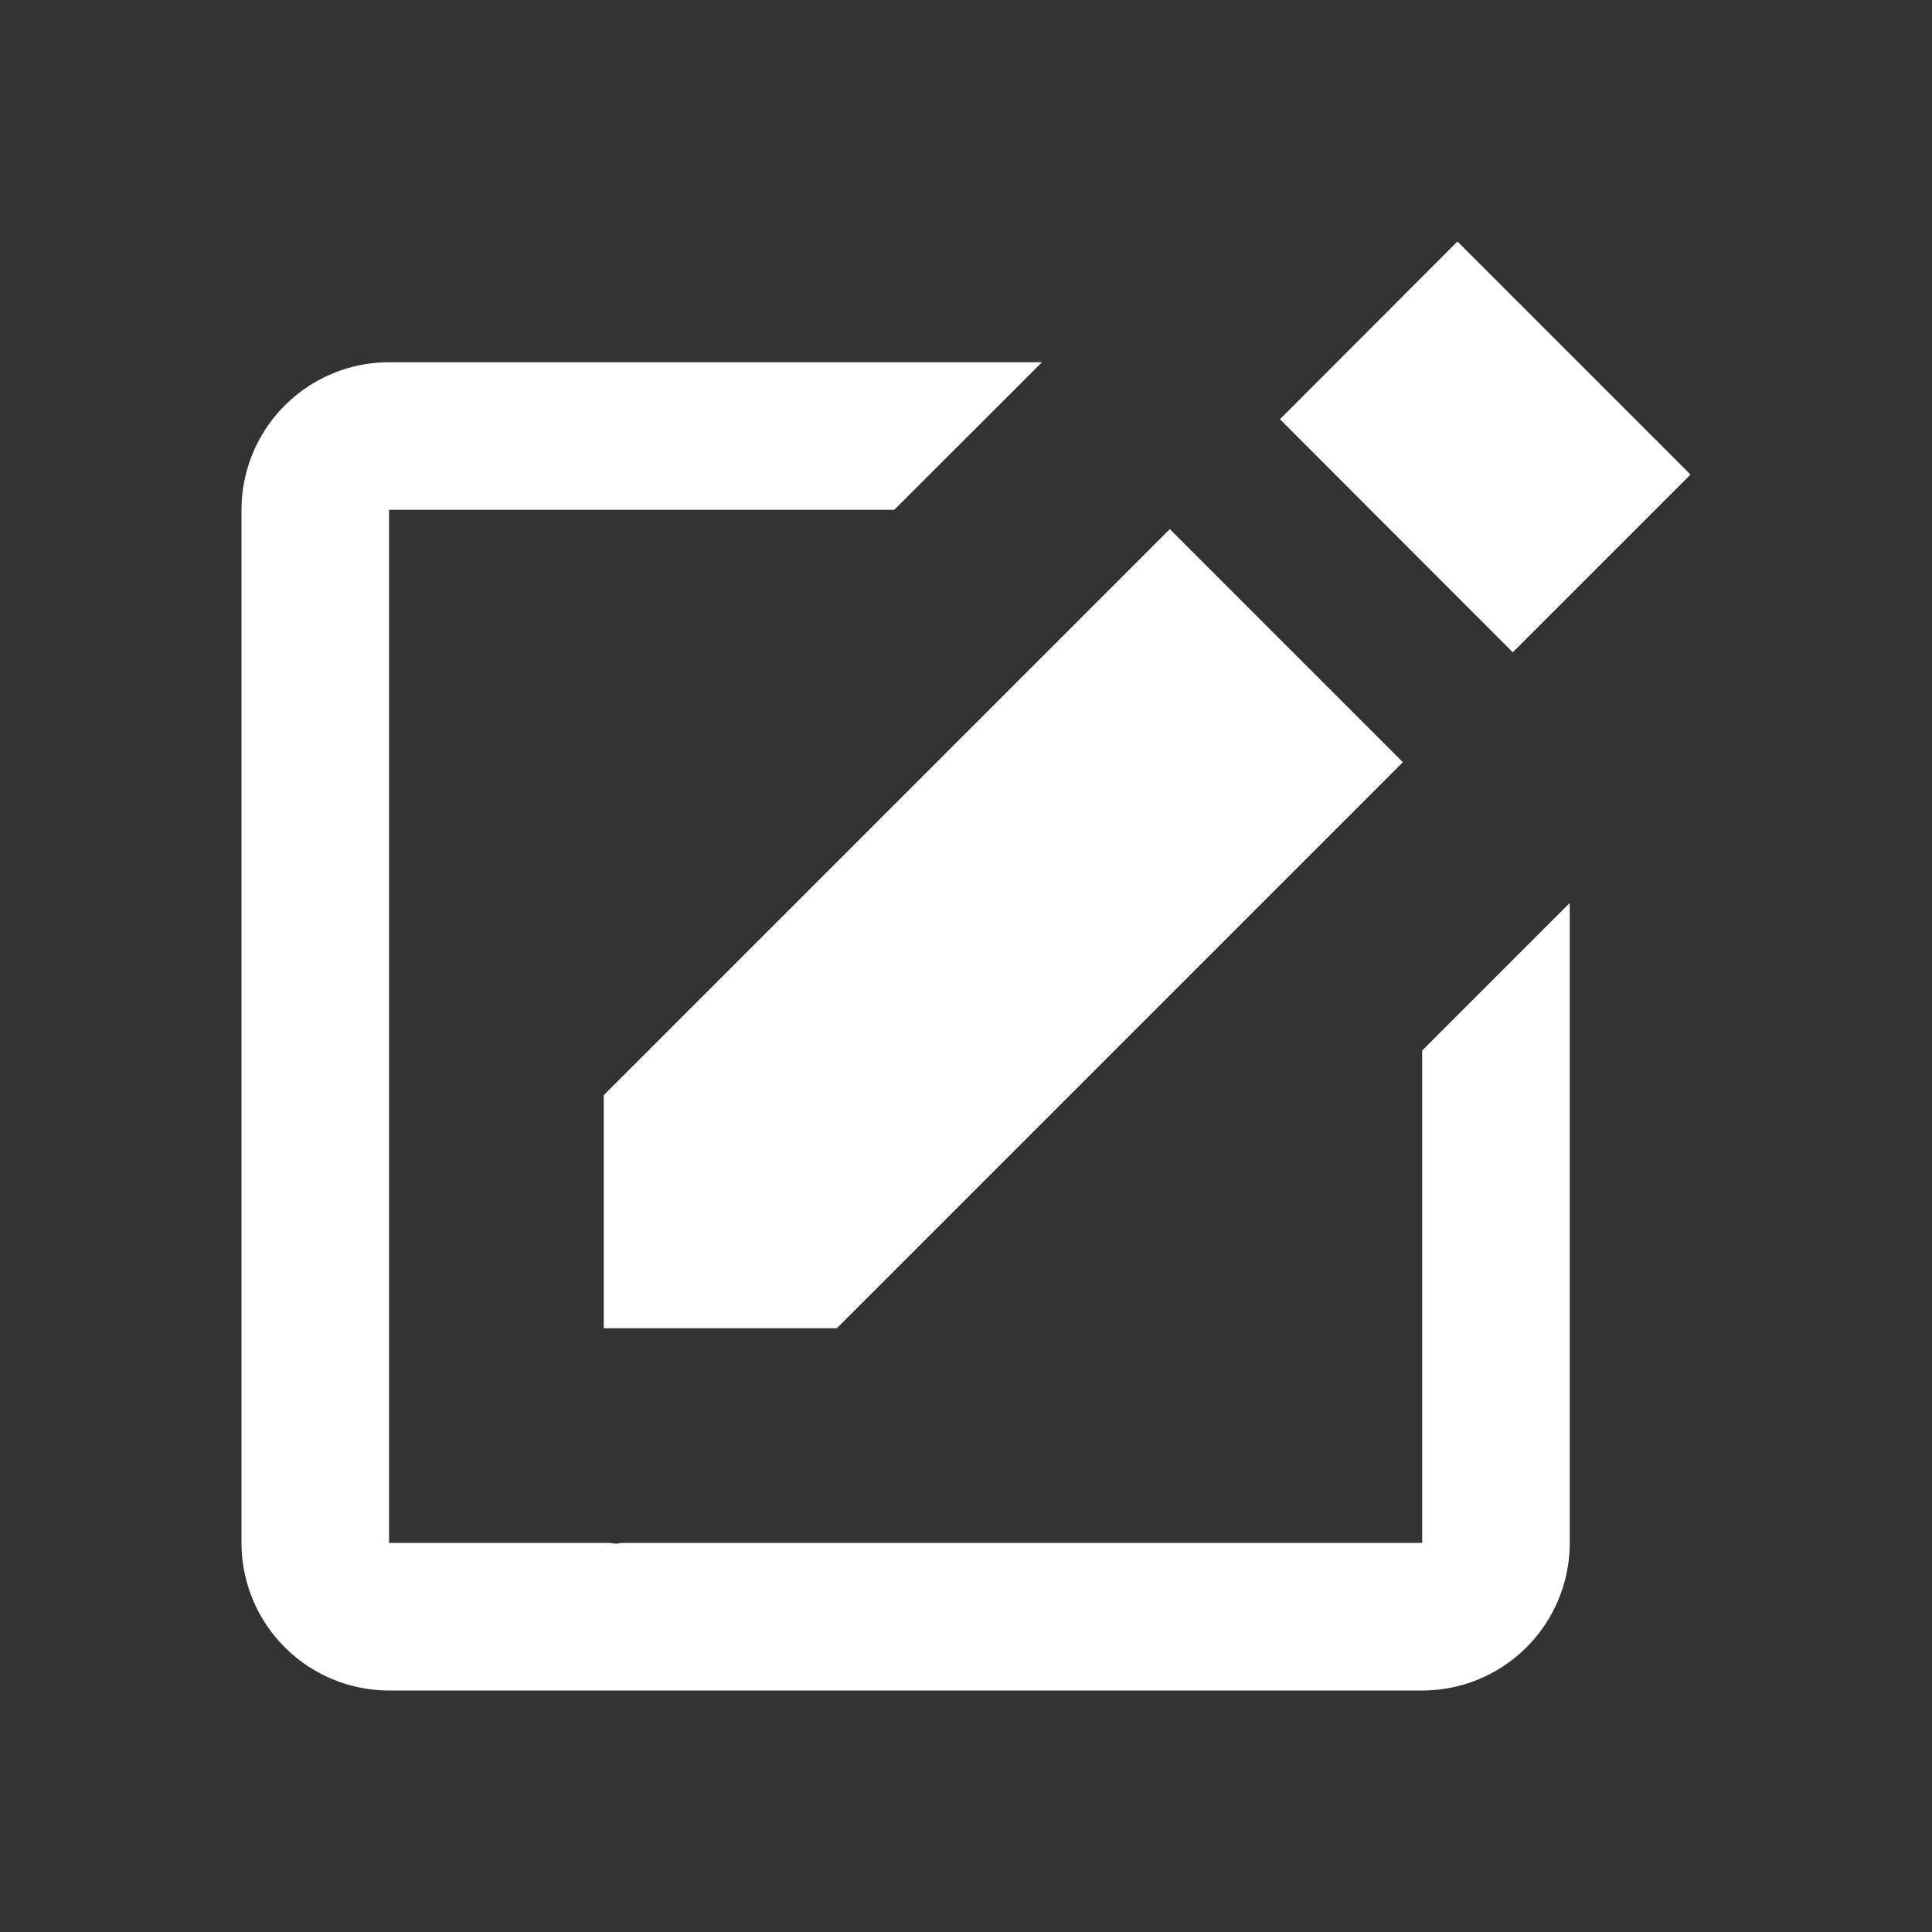 <svg id="Edit" xmlns="http://www.w3.org/2000/svg" width="16" height="16" viewBox="0 0 16 16">
  <rect x="0" y="0" width="16" height="16" fill="#333333" stroke="none"/>
  <rect id="Rectangle_17758" data-name="Rectangle 17758" width="16" height="16" fill="none"/>
  <g id="Group_43560" data-name="Group 43560" transform="translate(0 0)">
    <g id="Group_43559" data-name="Group 43559" transform="translate(2 2)">
      <path id="Path_11" data-name="Path 11" d="M15.07,2.012,17,3.942,15.528,5.414,13.6,3.484Zm-7.07,9H9.93l4.688-4.688-1.93-1.93L8,9.082Z" transform="translate(-5 -2.012)" fill="#fff"/>
      <path id="Path_12" data-name="Path 12" d="M12.778,12.778H6.152c-.016,0-.032.006-.048.006s-.04-.005-.061-.006H4.222V4.222H8.406L9.629,3H4.222A1.223,1.223,0,0,0,3,4.222v8.555A1.223,1.223,0,0,0,4.222,14h8.555A1.222,1.222,0,0,0,14,12.778v-5.3L12.778,8.7Z" transform="translate(-3 -2)" fill="#fff"/>
    </g>
  </g>
</svg>
